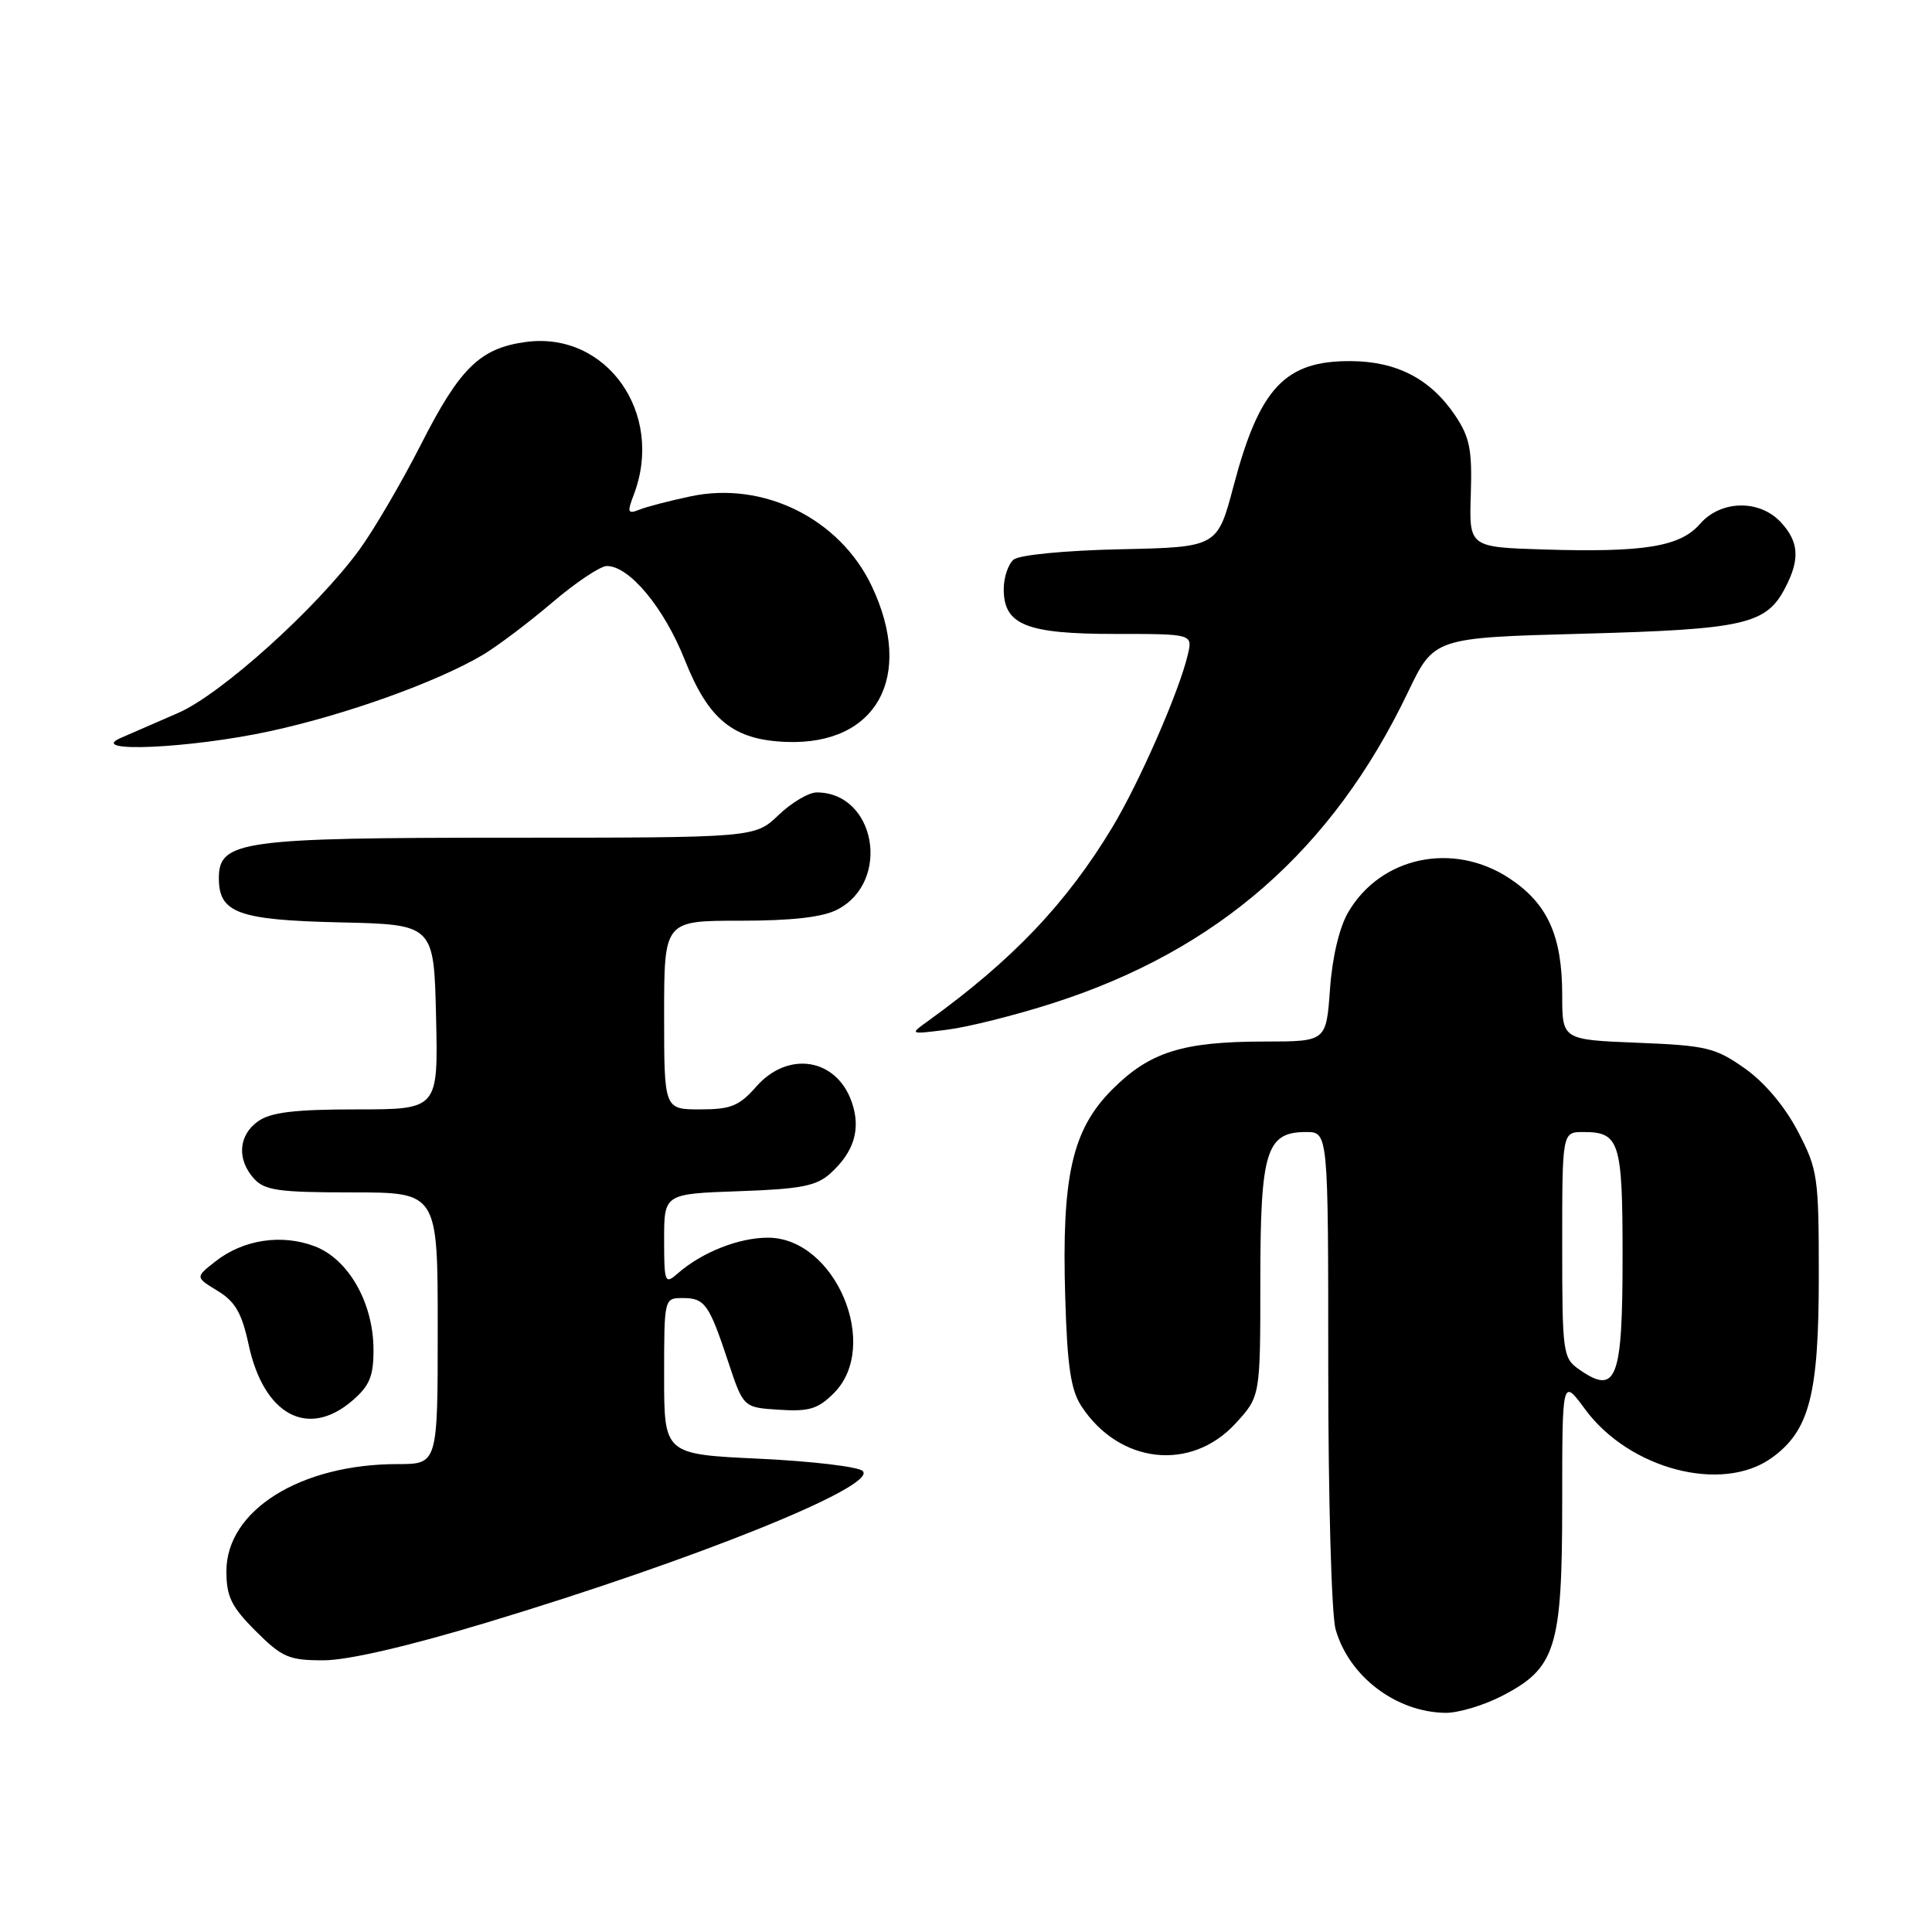 <?xml version="1.0" encoding="UTF-8" standalone="no"?>
<!DOCTYPE svg PUBLIC "-//W3C//DTD SVG 1.1//EN" "http://www.w3.org/Graphics/SVG/1.1/DTD/svg11.dtd" >
<svg xmlns="http://www.w3.org/2000/svg" xmlns:xlink="http://www.w3.org/1999/xlink" version="1.1" viewBox="0 0 256 256">
 <g >
 <path fill="currentColor"
d=" M 198.96 224.75 C 206.17 221.06 207.00 218.40 207.00 199.07 C 207.00 182.61 207.00 182.61 210.03 186.73 C 215.87 194.67 228.14 197.89 234.71 193.21 C 239.76 189.61 241.00 184.85 241.00 169.09 C 241.00 155.86 240.87 154.99 238.21 149.88 C 236.47 146.57 233.80 143.40 231.17 141.55 C 227.29 138.82 226.08 138.53 216.96 138.17 C 207.00 137.77 207.00 137.77 207.00 131.85 C 207.00 124.01 205.07 119.74 200.03 116.40 C 192.58 111.47 182.96 113.49 178.65 120.87 C 177.47 122.88 176.53 126.84 176.23 131.08 C 175.73 138.00 175.73 138.00 167.62 138.01 C 156.71 138.01 152.35 139.38 147.37 144.37 C 142.06 149.69 140.66 155.86 141.15 171.94 C 141.42 181.06 141.89 184.19 143.30 186.34 C 148.31 193.98 157.82 195.04 163.72 188.61 C 167.00 185.03 167.00 185.03 167.00 169.74 C 167.00 152.51 167.77 150.00 173.06 150.00 C 176.00 150.00 176.00 150.00 176.00 181.26 C 176.00 198.59 176.43 214.03 176.98 215.92 C 178.76 222.15 184.99 226.88 191.54 226.96 C 193.21 226.98 196.55 225.99 198.96 224.75 Z  M 64.52 214.99 C 92.14 206.66 116.32 196.92 114.32 194.92 C 113.75 194.35 107.60 193.62 100.65 193.29 C 88.00 192.70 88.00 192.70 88.00 182.35 C 88.00 172.04 88.01 172.00 90.44 172.00 C 93.40 172.00 93.94 172.76 96.50 180.47 C 98.50 186.50 98.50 186.50 103.24 186.80 C 107.20 187.06 108.39 186.70 110.49 184.60 C 116.75 178.34 110.67 164.00 101.76 164.00 C 97.87 164.00 92.98 165.94 89.75 168.78 C 88.11 170.22 88.00 169.94 88.00 164.25 C 88.00 158.19 88.00 158.19 97.90 157.84 C 106.08 157.56 108.18 157.15 110.01 155.50 C 113.19 152.63 114.10 149.59 112.86 146.02 C 110.83 140.20 104.41 139.18 100.19 144.00 C 97.95 146.55 96.83 147.00 92.78 147.00 C 88.00 147.00 88.00 147.00 88.00 134.50 C 88.00 122.00 88.00 122.00 98.05 122.00 C 104.93 122.00 108.99 121.54 110.94 120.53 C 118.12 116.82 116.04 105.00 108.21 105.00 C 107.16 105.00 104.88 106.35 103.16 108.00 C 100.02 111.00 100.02 111.00 67.46 111.00 C 31.94 111.00 29.00 111.41 29.00 116.37 C 29.00 120.98 31.56 121.91 45.04 122.22 C 57.50 122.50 57.50 122.50 57.78 134.75 C 58.06 147.00 58.06 147.00 47.25 147.00 C 39.09 147.00 35.90 147.38 34.22 148.56 C 31.59 150.40 31.35 153.62 33.65 156.17 C 35.07 157.74 36.93 158.00 46.65 158.00 C 58.00 158.00 58.00 158.00 58.00 176.00 C 58.00 194.00 58.00 194.00 52.68 194.00 C 39.80 194.00 30.00 200.13 30.00 208.19 C 30.00 211.56 30.65 212.89 33.88 216.12 C 37.37 219.61 38.28 220.00 42.84 220.00 C 46.06 220.00 54.00 218.17 64.52 214.99 Z  M 46.69 185.59 C 48.97 183.63 49.50 182.35 49.49 178.84 C 49.48 172.64 46.18 166.84 41.70 165.14 C 37.32 163.47 32.22 164.25 28.54 167.15 C 25.87 169.24 25.87 169.24 28.84 171.05 C 31.17 172.47 32.04 173.98 32.94 178.15 C 34.94 187.50 40.79 190.66 46.69 185.59 Z  M 139.50 132.93 C 161.36 125.92 176.55 112.63 186.55 91.74 C 190.02 84.50 190.02 84.50 209.76 83.97 C 231.19 83.39 234.05 82.74 236.57 77.85 C 238.53 74.08 238.36 71.77 235.96 69.19 C 233.13 66.15 228.00 66.26 225.25 69.43 C 222.63 72.44 217.85 73.22 204.58 72.81 C 194.66 72.50 194.66 72.50 194.89 65.49 C 195.08 59.58 194.75 57.93 192.81 55.04 C 189.56 50.22 185.10 47.89 179.03 47.85 C 170.28 47.78 166.90 51.37 163.46 64.37 C 161.31 72.50 161.31 72.50 148.47 72.78 C 141.09 72.94 135.07 73.53 134.31 74.15 C 133.59 74.75 133.00 76.51 133.00 78.07 C 133.00 82.80 135.98 84.00 147.74 84.00 C 158.04 84.00 158.04 84.00 157.39 86.75 C 156.25 91.62 151.01 103.60 147.40 109.60 C 141.33 119.68 134.17 127.21 122.97 135.29 C 120.50 137.07 120.50 137.07 125.50 136.44 C 128.25 136.10 134.55 134.52 139.50 132.93 Z  M 35.76 96.89 C 45.83 94.71 57.91 90.37 64.00 86.76 C 65.92 85.61 70.05 82.50 73.17 79.84 C 76.29 77.18 79.55 75.00 80.41 75.00 C 83.40 75.00 87.99 80.52 90.74 87.45 C 93.90 95.41 97.18 98.05 104.22 98.31 C 116.20 98.75 121.19 89.63 115.51 77.66 C 111.27 68.72 101.15 63.71 91.50 65.77 C 88.75 66.35 85.70 67.14 84.73 67.53 C 83.17 68.15 83.08 67.91 83.98 65.55 C 88.08 54.78 80.38 43.88 69.70 45.31 C 63.61 46.13 60.95 48.73 55.79 58.87 C 53.20 63.96 49.50 70.28 47.57 72.91 C 41.88 80.66 29.29 91.99 23.63 94.46 C 20.81 95.69 17.38 97.18 16.00 97.78 C 11.36 99.80 25.24 99.17 35.76 96.89 Z  M 209.22 181.44 C 207.09 179.95 207.00 179.25 207.00 164.94 C 207.00 150.00 207.00 150.00 209.80 150.00 C 214.61 150.00 215.00 151.25 215.00 166.50 C 215.00 182.86 214.20 184.93 209.22 181.44 Z "/>
</g>
</svg>